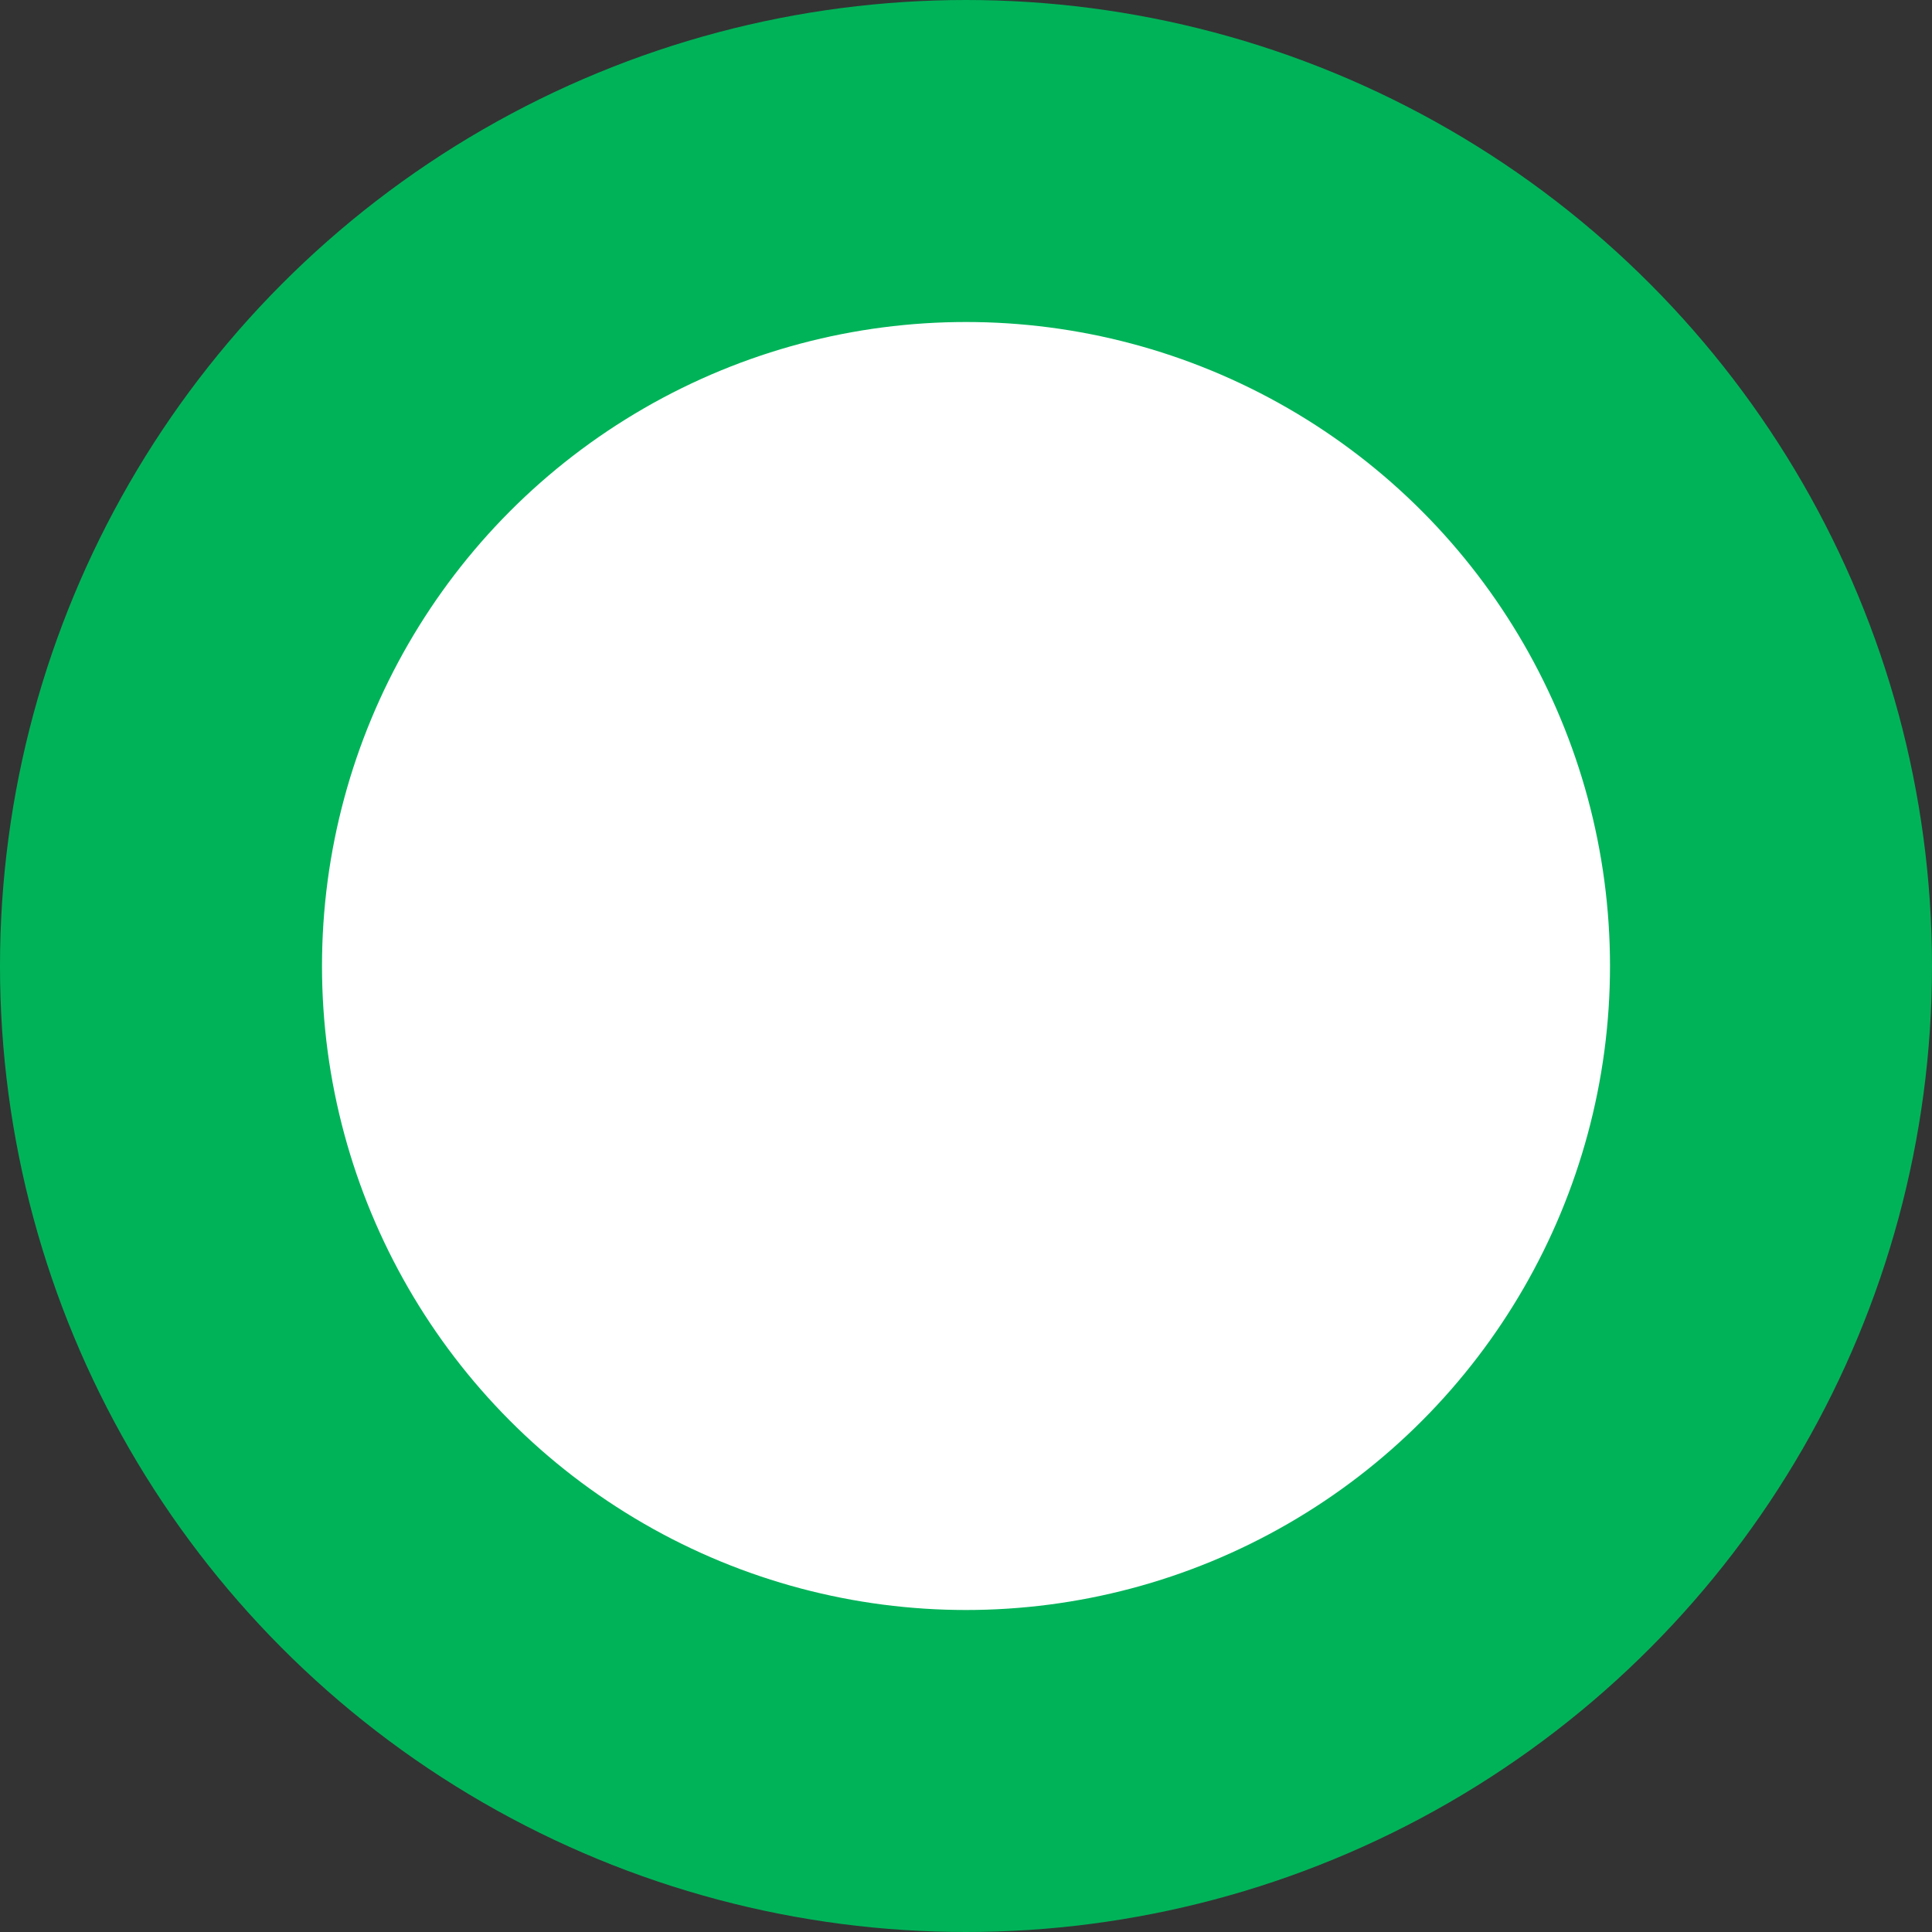 <svg xmlns="http://www.w3.org/2000/svg" width="12" height="12" viewBox="0 0 12 12">
<rect x="0" y="0" width="12" height="12" fill="#333333" stroke="none"/>
<defs>
    <style>
      .cls-1 {
        fill: #fff;
        stroke: #00b359;
        stroke-linejoin: round;
        stroke-width: 2px;
      }
    </style>
  </defs>
  <circle class="cls-1" cx="6" cy="6" r="5"/>
</svg>
